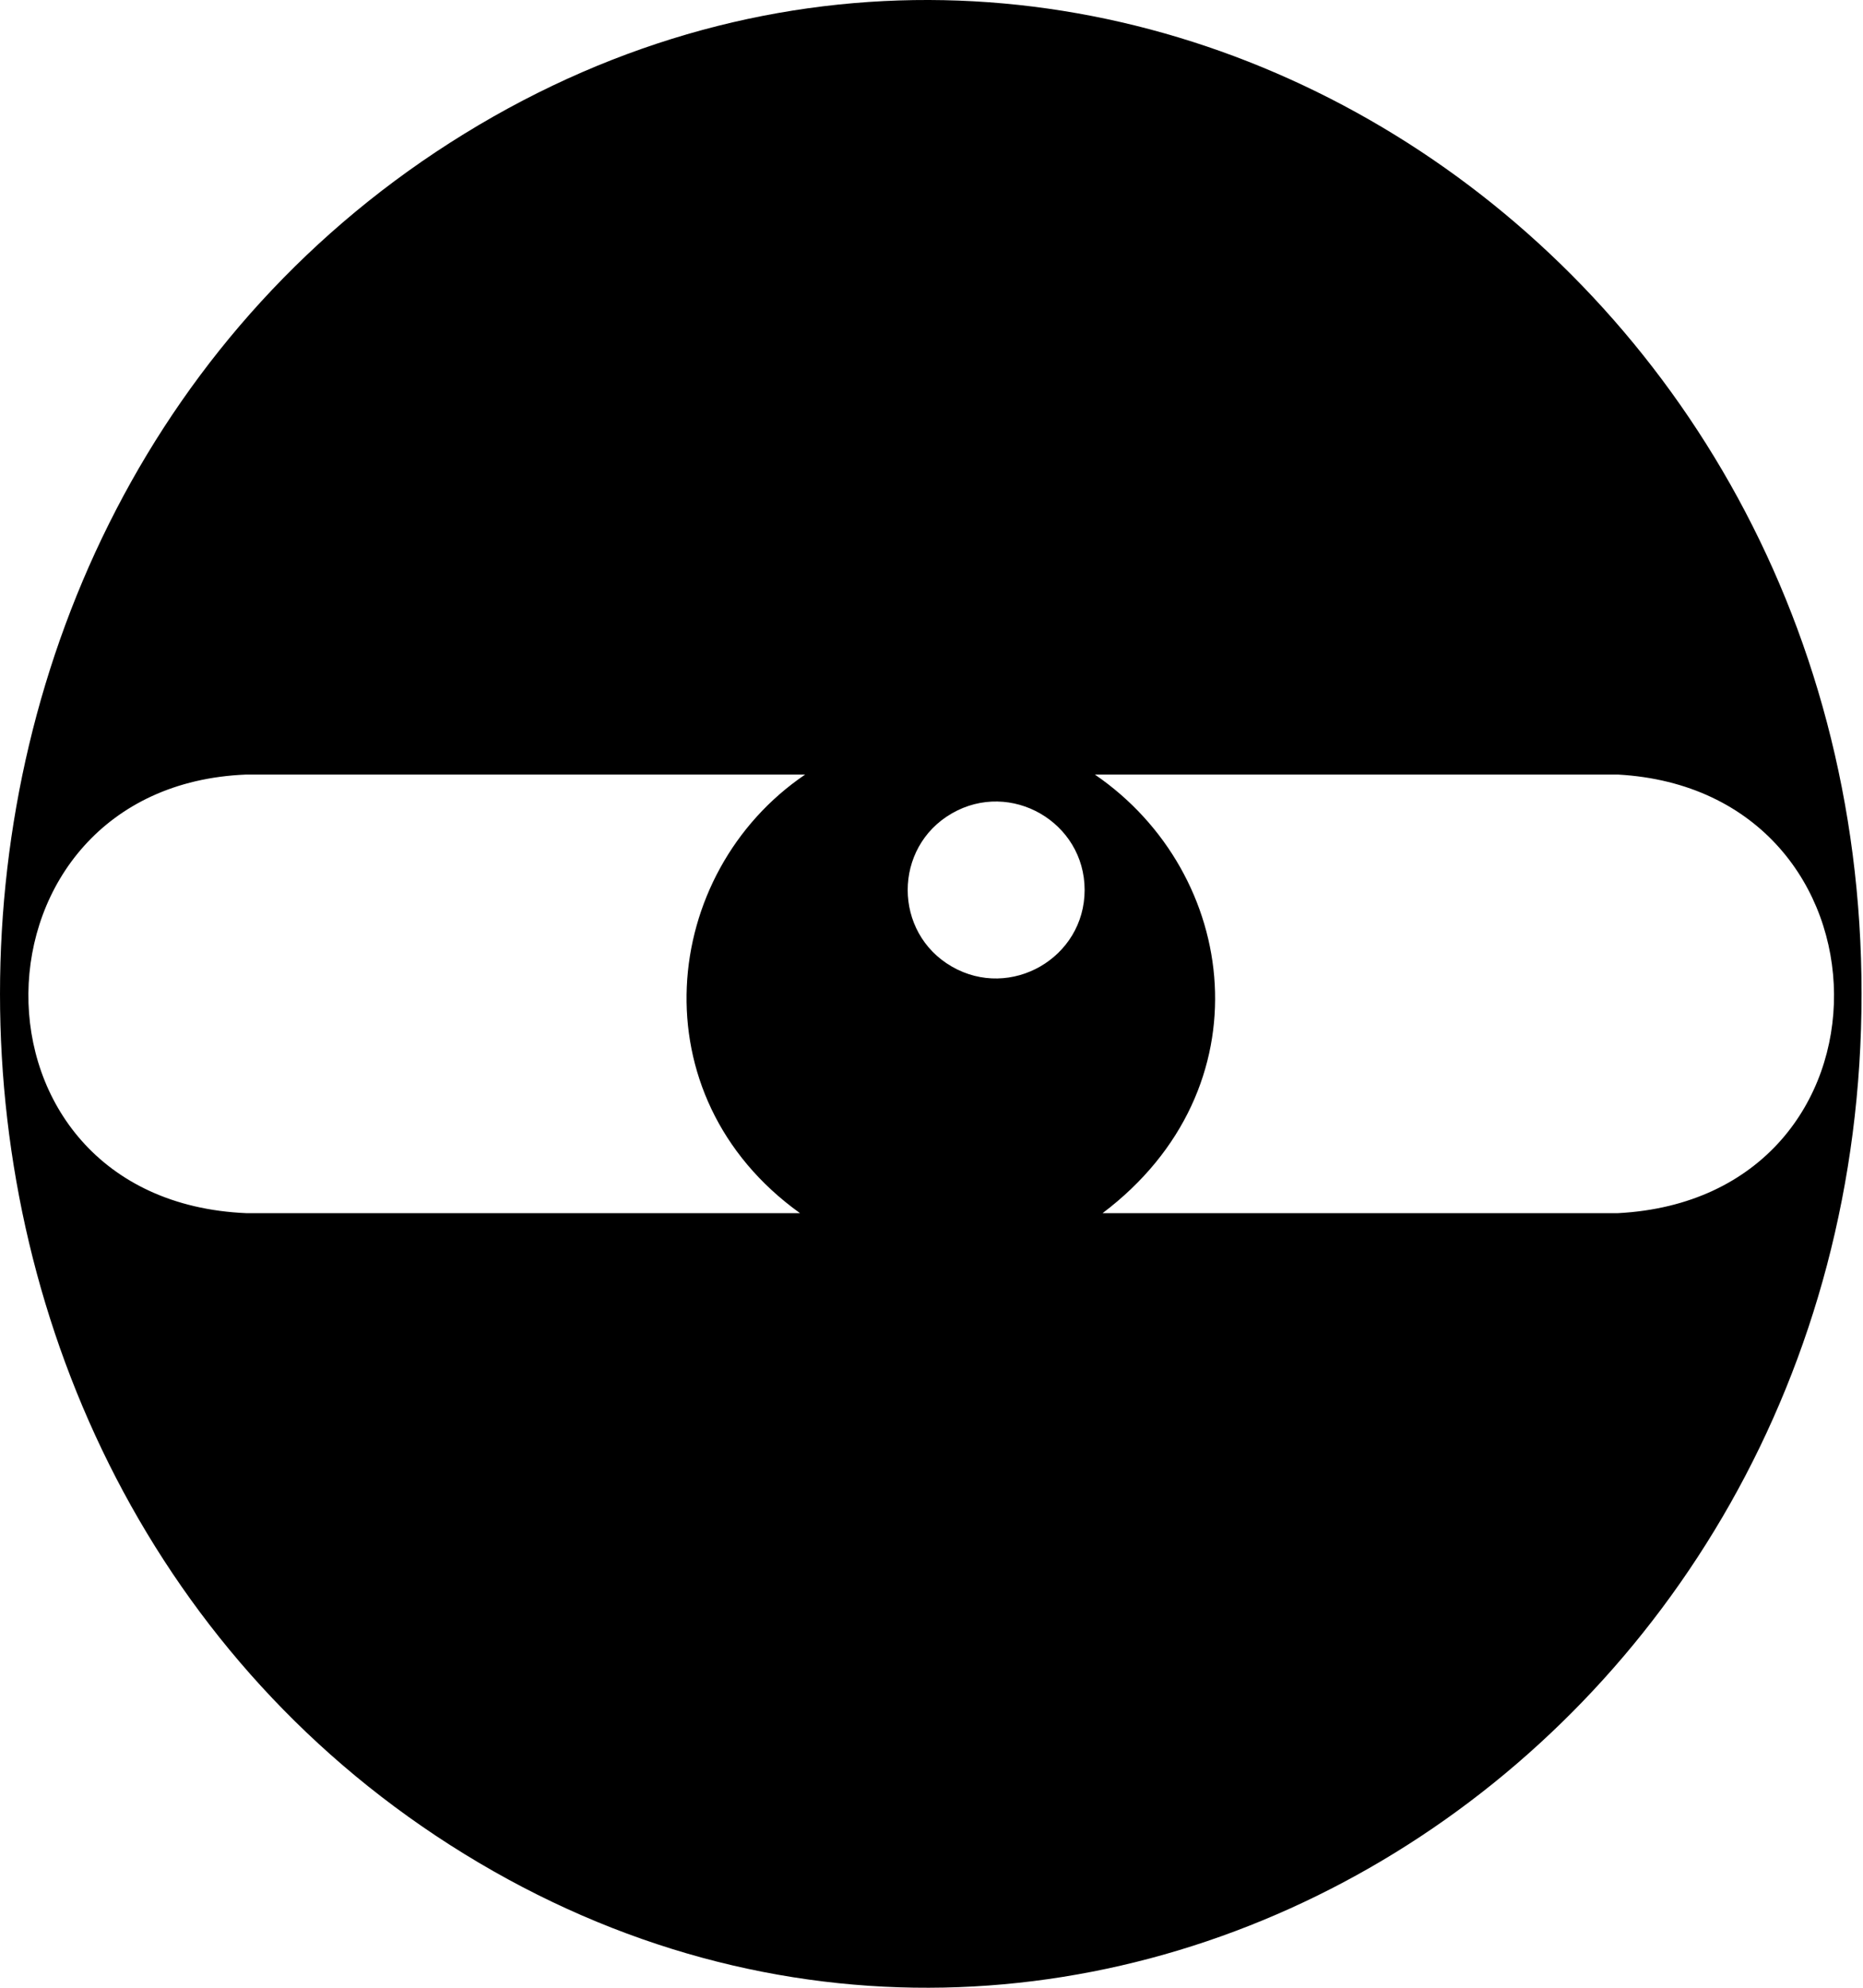 <svg xmlns="http://www.w3.org/2000/svg" width="3em" height="3.2em" viewBox="0 0 480 512"><path fill="currentColor" d="M416.868 312.482h-132.79c42.487-32.057 35.231-87.498-1.982-112.97h134.772c73.486 4.097 74.96 109.02 0 112.97M63.422 199.512h144.022c-37.38 25.332-43.491 82.731-1.32 112.97H63.421c-75.835-3.302-73.78-110.031 0-112.97m216.032 29.73c0 17.48-19.053 28.465-34.214 19.725s-15.16-30.71 0-39.45s34.214 2.245 34.214 19.725M479.63 256c0-196.338-200.477-319.716-359.992-221.547s-159.516 344.925 0 443.094S479.629 452.338 479.629 256"/></svg>